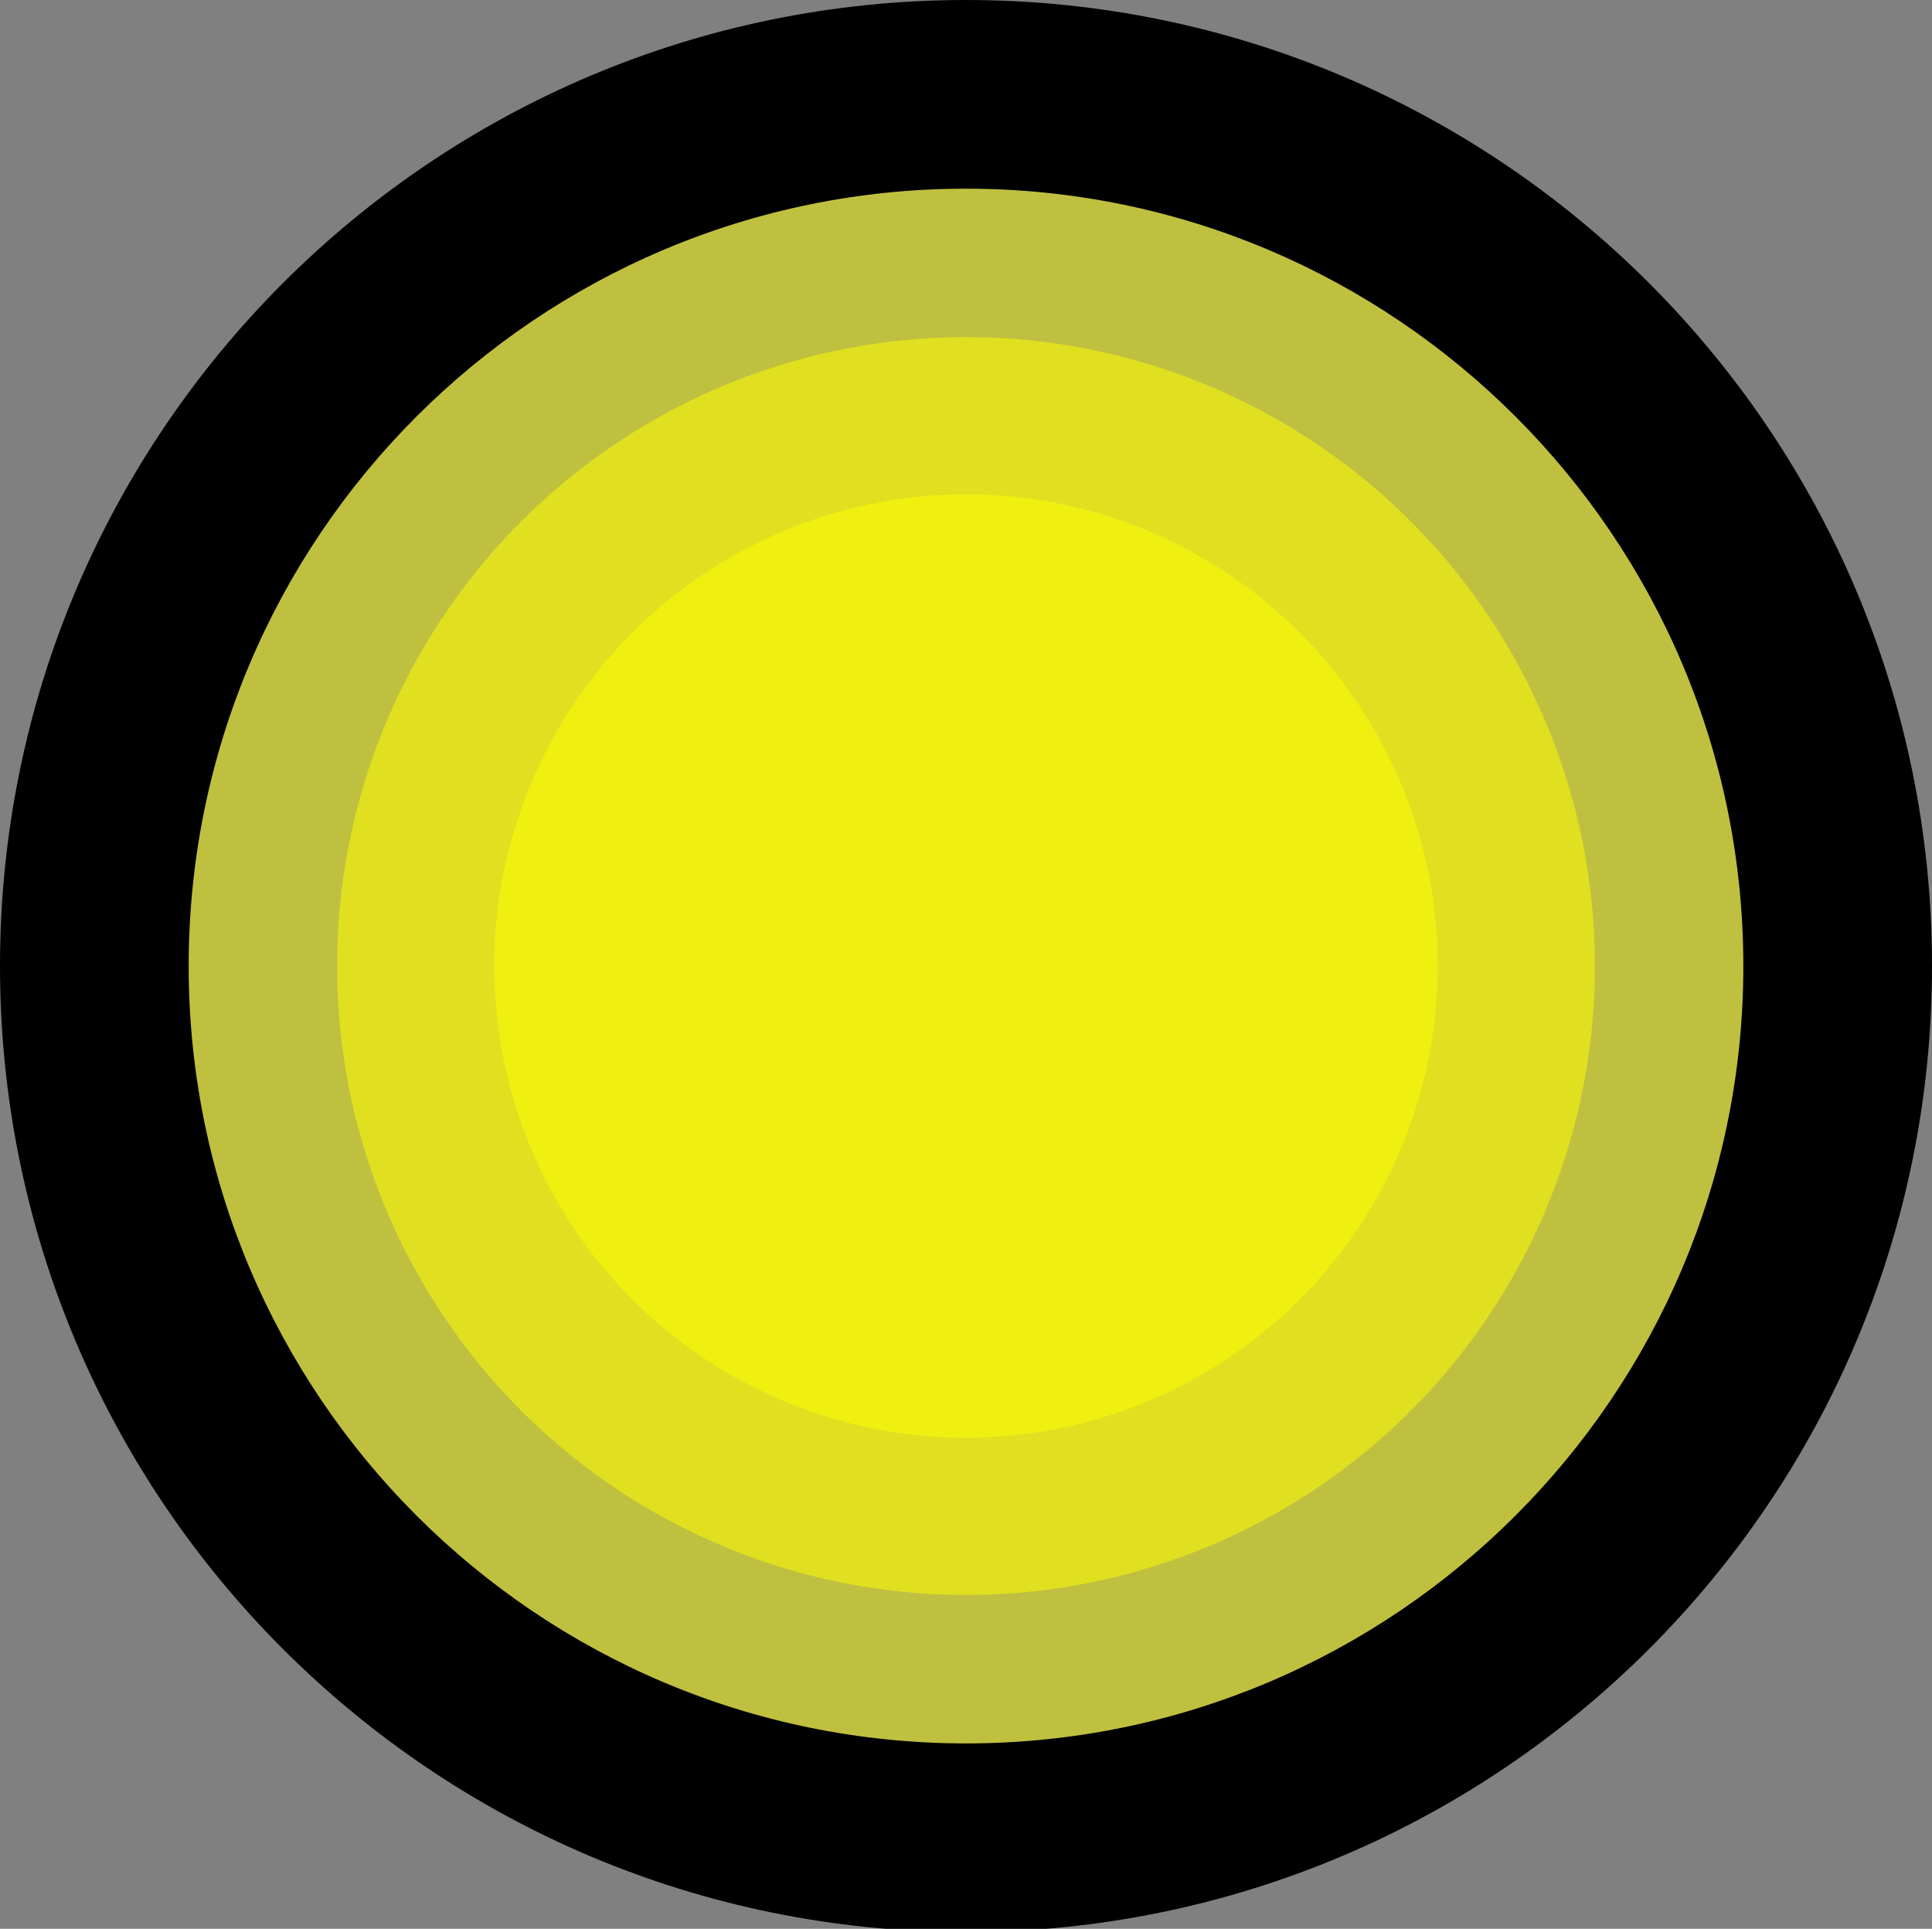<?xml version="1.0" encoding="utf-8"?>
<svg version="1.1" id="Layer_1" xmlns="http://www.w3.org/2000/svg" xmlns:xlink="http://www.w3.org/1999/xlink" x="0px" y="0px" viewBox="0 0 122.88 122.67" style="enable-background:new 0 0 122.88 122.67" xml:space="preserve">
  <rect x="0" y="0" width="122.88" height="122.67" fill="#808080" stroke="none"/>
  <style type="text/css">
    .st0 { fill-rule:evenodd; clip-rule:evenodd; }
    .glow { fill: yellow; opacity: 0.5; }
  </style>
  <g>
    <circle class="glow" cx="61.44" cy="61.44" r="50"/>
    <circle class="glow" cx="61.44" cy="61.44" r="40"/>
    <circle class="glow" cx="61.44" cy="61.44" r="30"/>
    <path class="st0" d="M61.44,0C27.52,0,0,27.52,0,61.44s27.52,61.44,61.44,61.44c33.92,0,61.44-27.52,61.44-61.44S95.36,0,61.44,0z M61.44,110.88c-27.28,0-49.44-22.16-49.44-49.44S34.16,12,61.44,12c27.28,0,49.44,22.16,49.44,49.44S88.72,110.88,61.44,110.88z"/>
  </g>
</svg>
